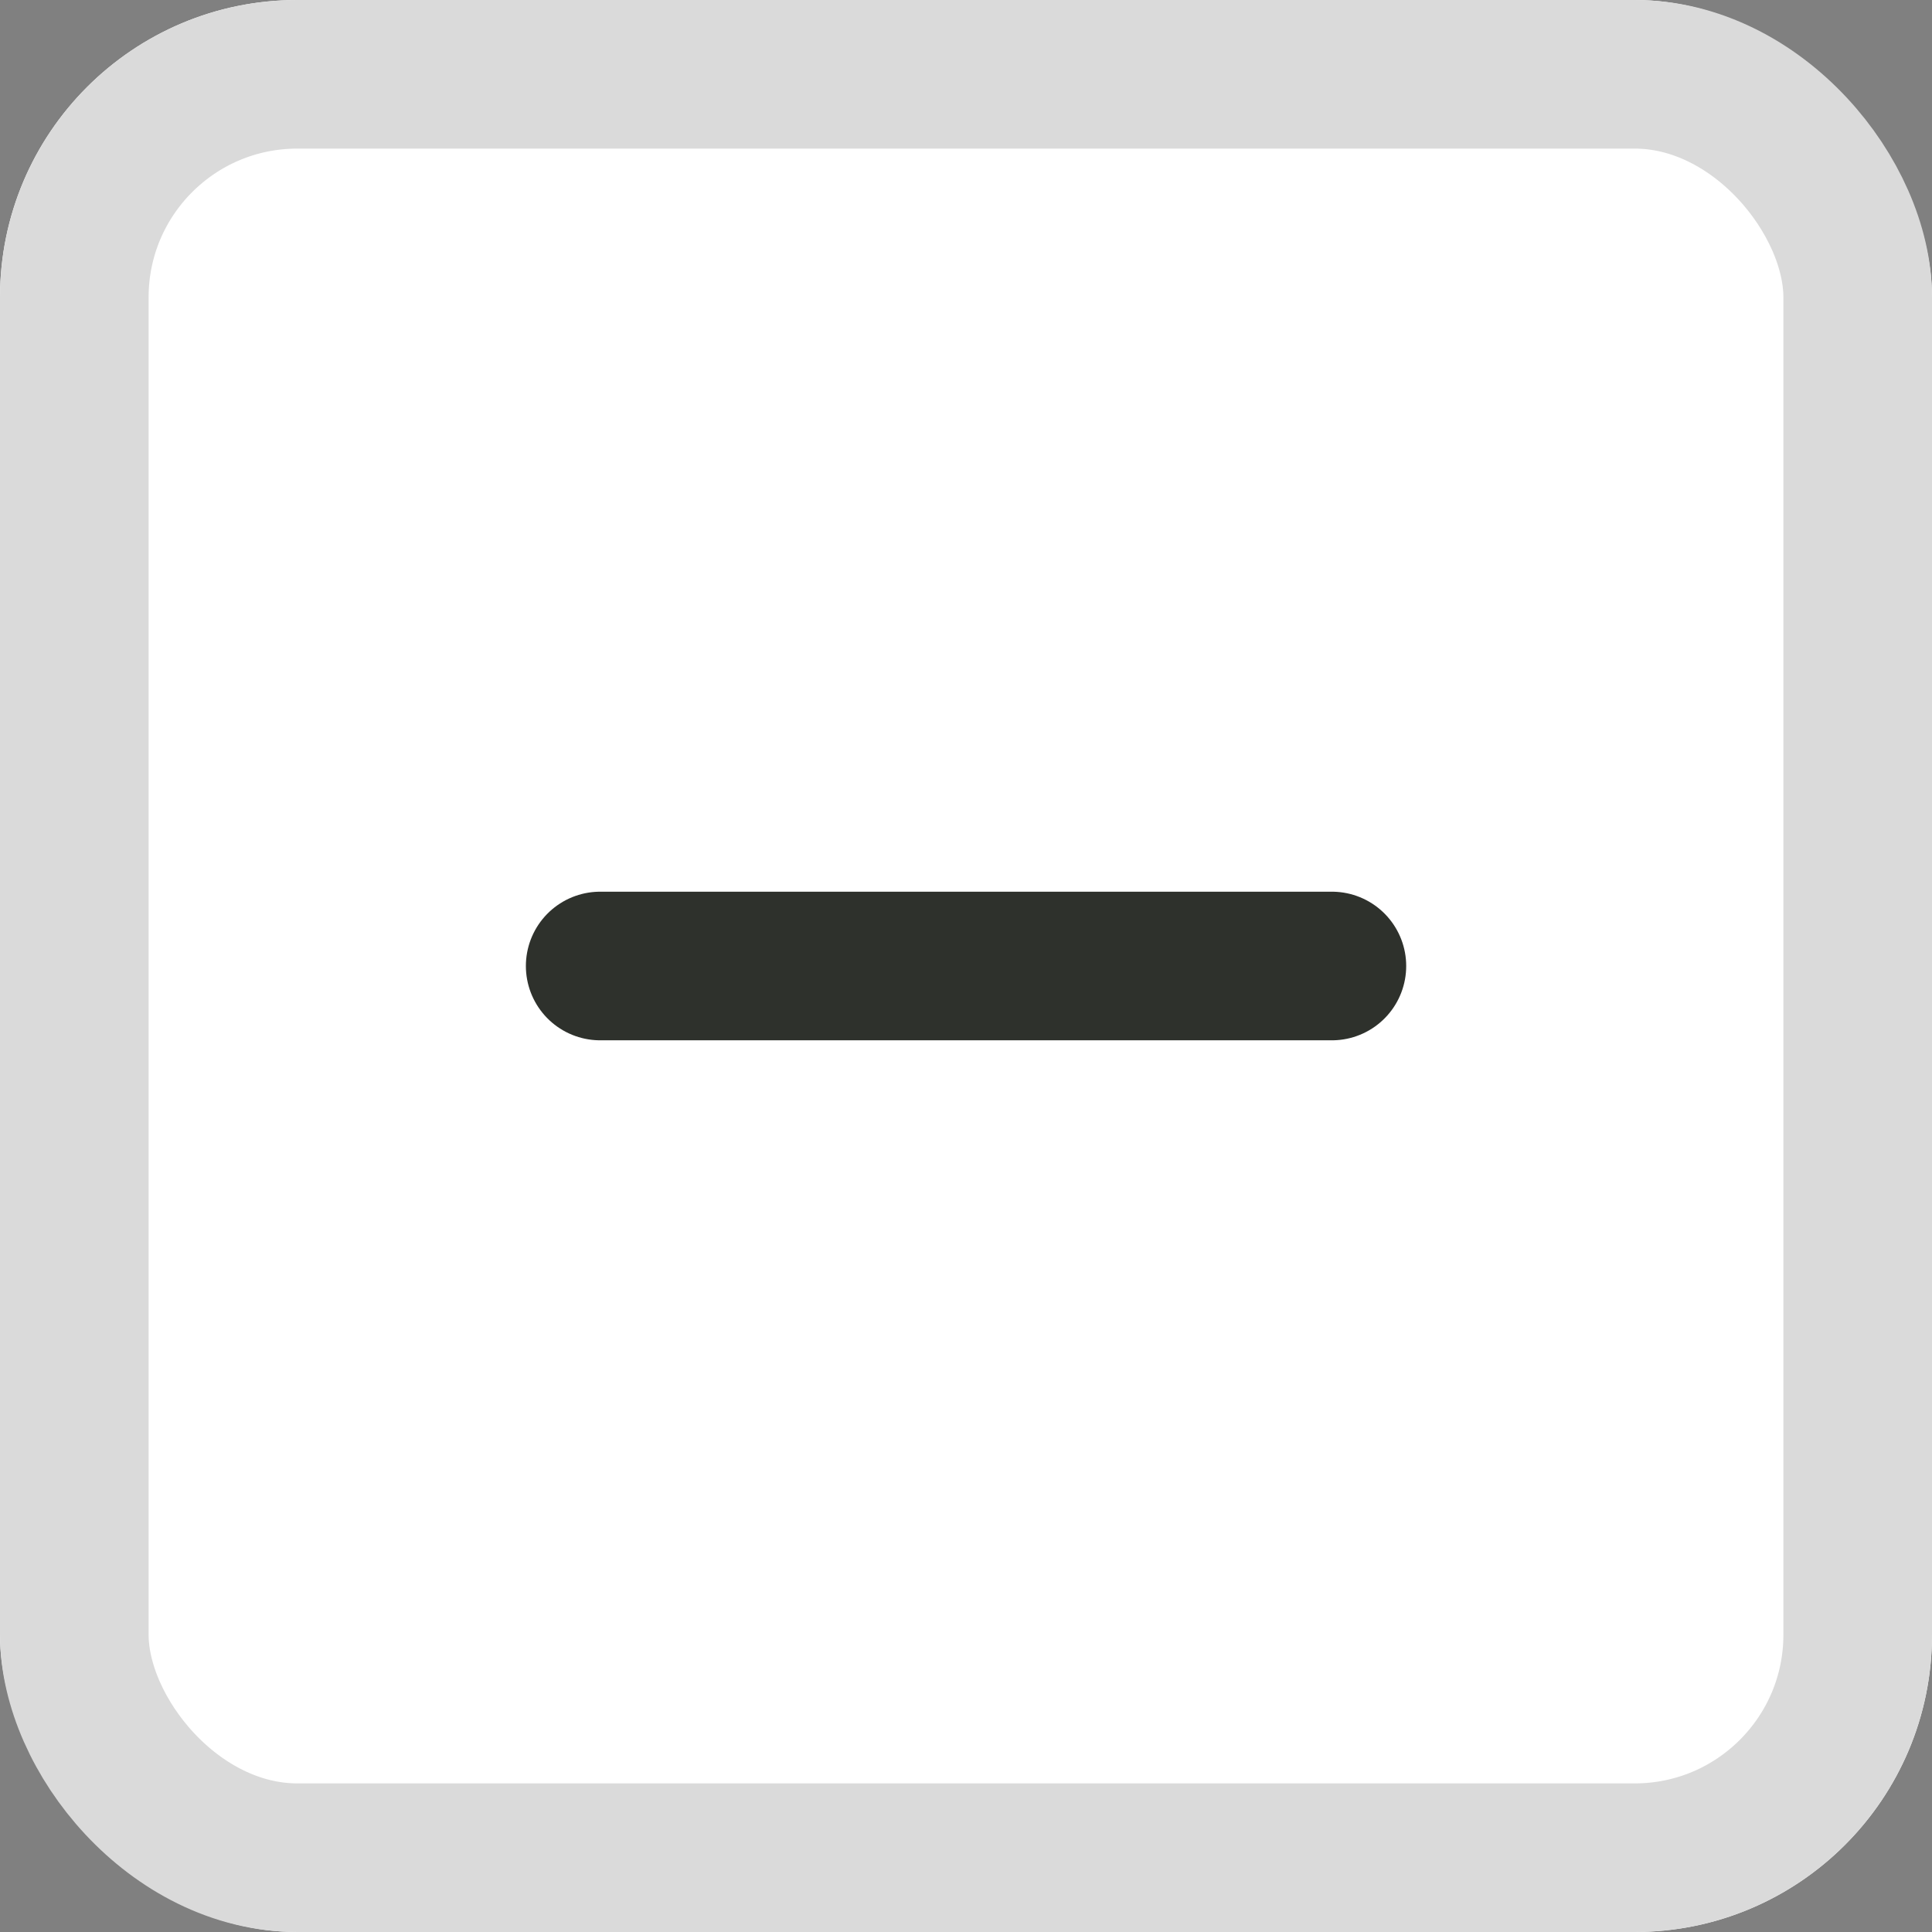 <svg xmlns="http://www.w3.org/2000/svg" width="26" height="26" viewBox="0 0 26 26">
    <rect x="0" y="0" width="26" height="26" fill="#808080" stroke="none"/>
    <g>
        <g>
            <g fill="#fff" stroke="#dadada" stroke-width="2px" transform="translate(34 -6) translate(-12.115 5.703) translate(-21.885 .297)">
                <rect width="26" height="26" stroke="none" rx="4"/>
                <rect width="24" height="24" x="1" y="1" fill="none" rx="3"/>
            </g>
        </g>
        <g>
            <path fill="none" stroke="#2e312c" stroke-linecap="round" stroke-linejoin="round" stroke-width="2px" d="M7.5 18h9.847" transform="translate(34 -6) translate(-25.923 11.794) translate(-7.5 -10.794)"/>
        </g>
    </g>
</svg>
